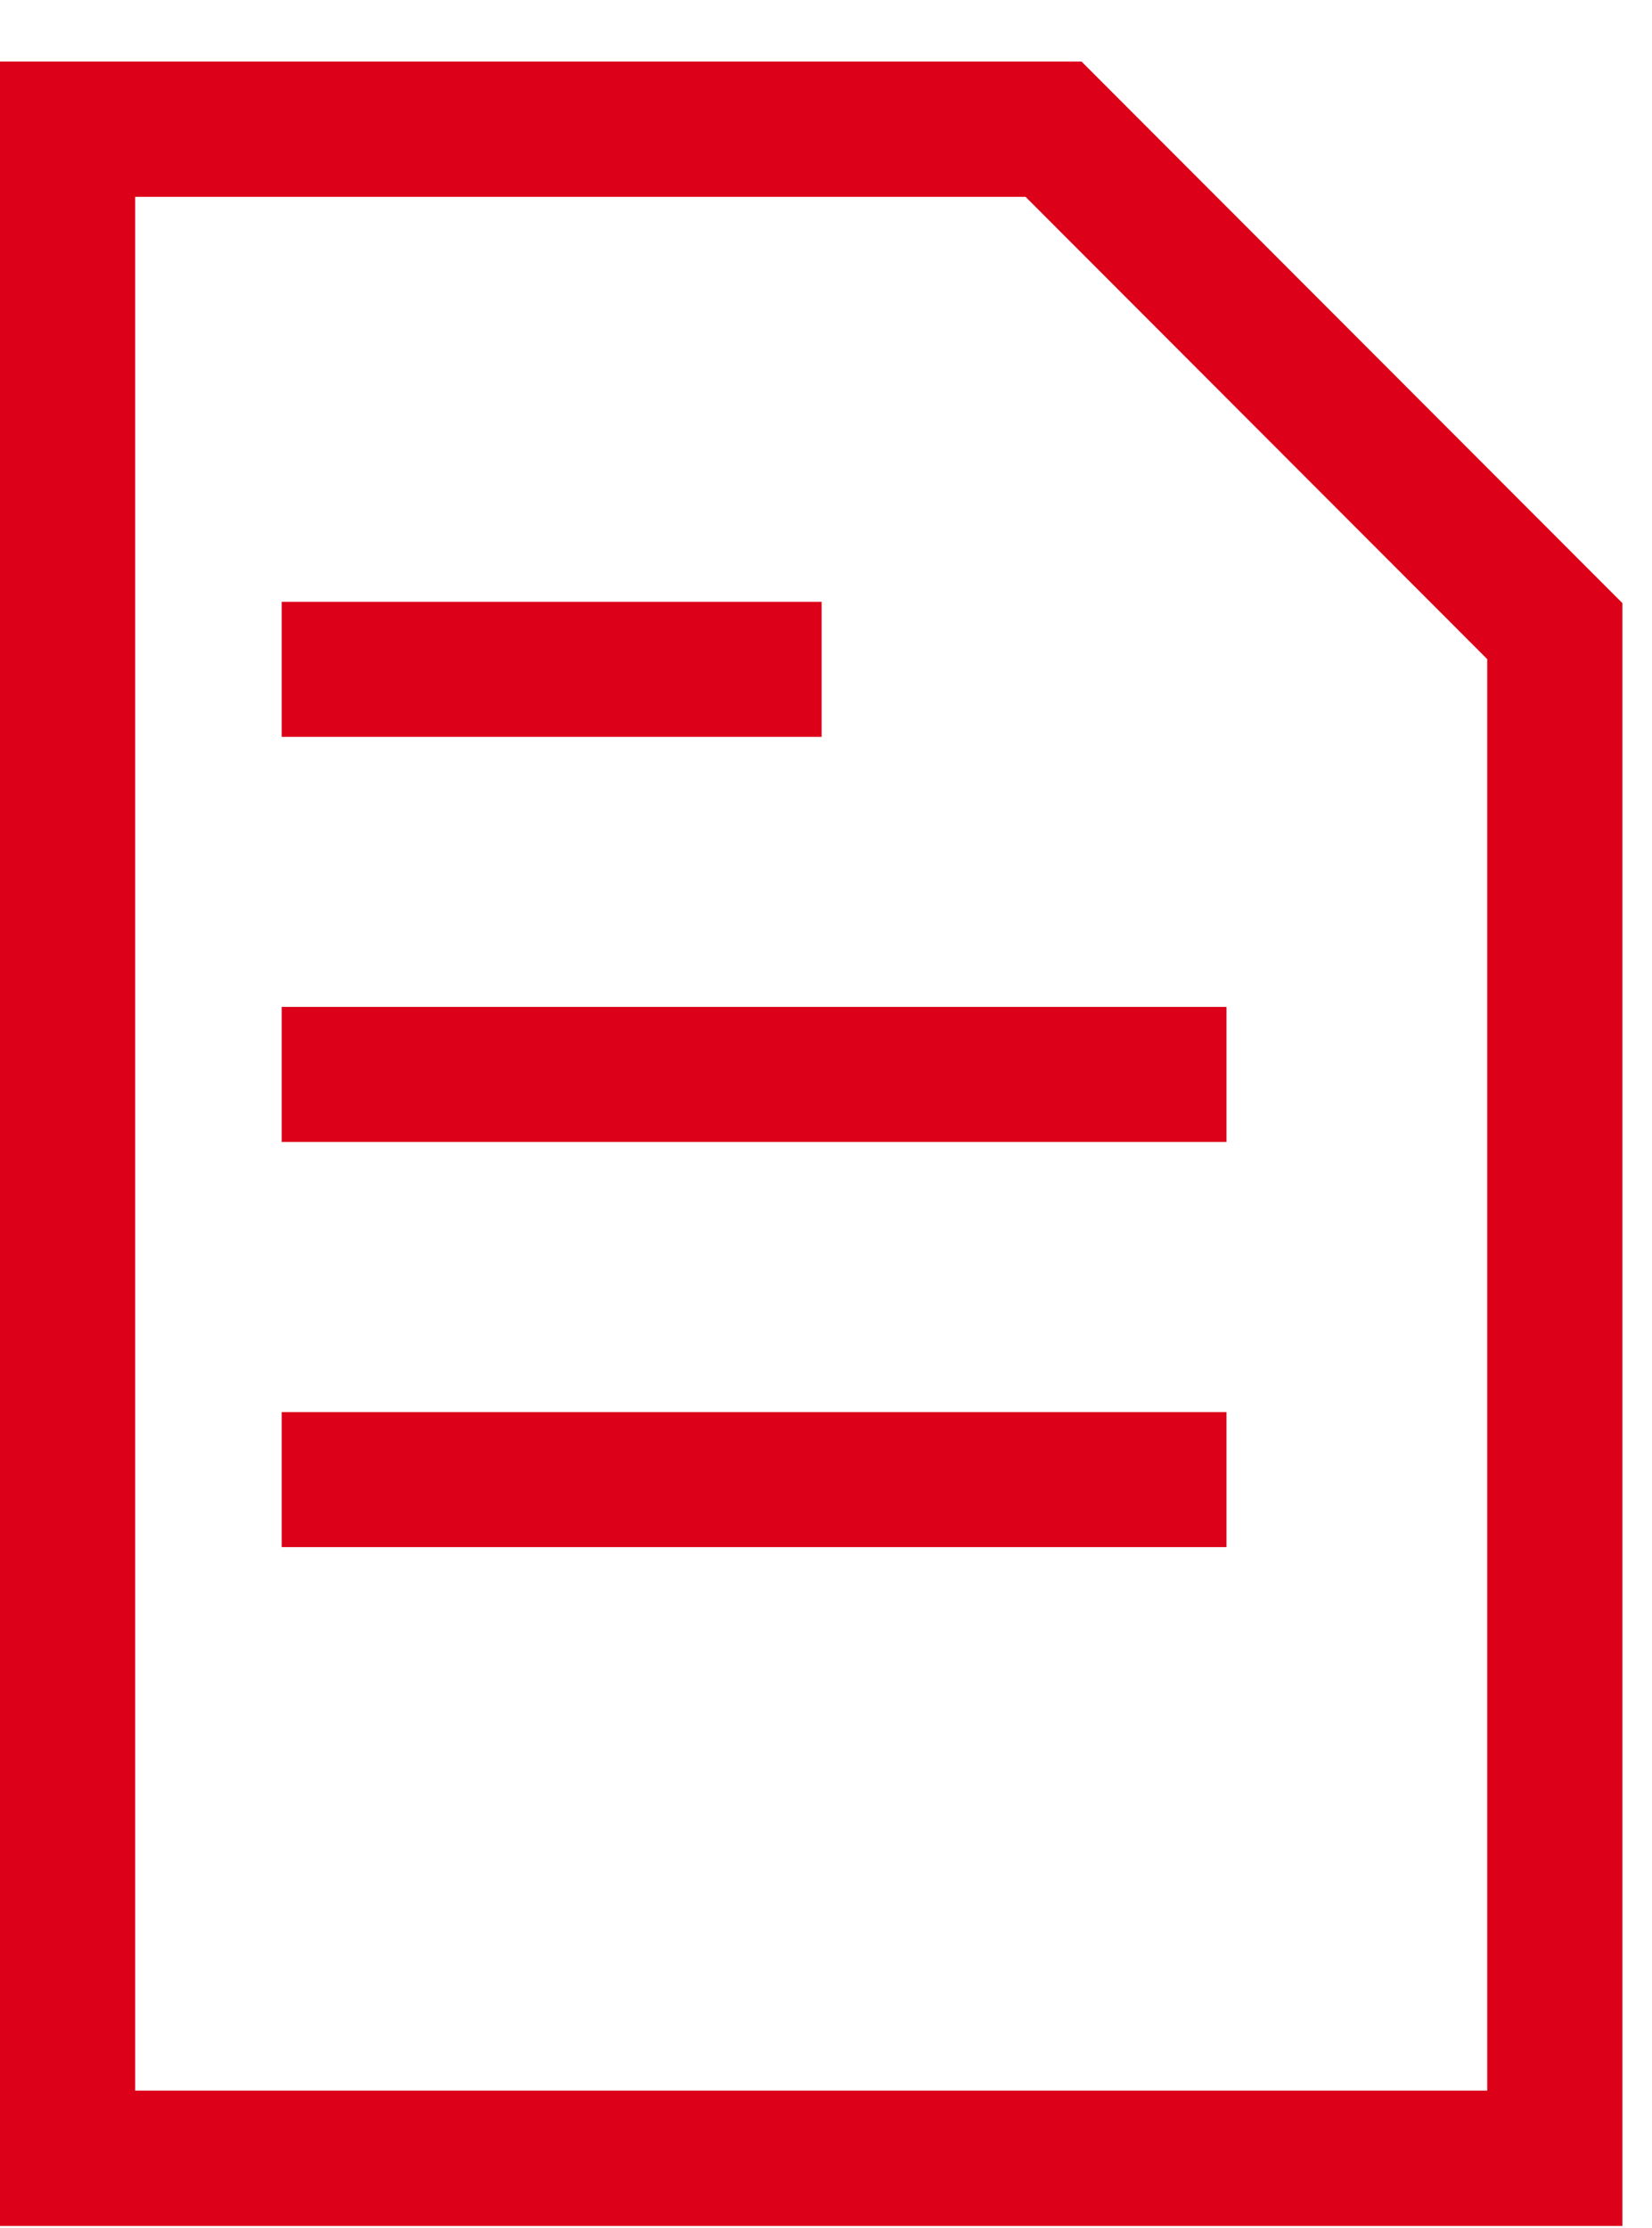 <?xml version="1.0" encoding="UTF-8"?>
<svg width="23px" height="31px" viewBox="0 0 23 31" version="1.1" xmlns="http://www.w3.org/2000/svg" xmlns:xlink="http://www.w3.org/1999/xlink">
    <!-- Generator: sketchtool 49.3 (51167) - http://www.bohemiancoding.com/sketch -->
    <title>D5E5BC91-07FF-4ED0-88F9-4F9DB87819A4</title>
    <desc>Created with sketchtool.</desc>
    <defs></defs>
    <g id="Page-1" stroke="none" stroke-width="1" fill="none" fill-rule="evenodd">
        <g id="TCF-Participant---Properties" transform="translate(-50, -141)" fill="#DC0018" fill-rule="nonzero">
            <g id="Tree">
                <g id="Title" transform="translate(45, 140)">
                    <g id="ic-document-white">
                        <g id="document" transform="translate(5, 0)">
                            <path d="M22.588,9.393 L15.058,1.857 L0,1.857 L0,31.975 L22.588,31.975 L22.588,9.393 Z M20.706,30.092 L1.882,30.092 L1.882,3.739 L14.278,3.739 L20.706,10.172 L20.706,30.092 Z" id="Shape"></path>
                            <rect id="Rectangle-path" x="3.922" y="9.375" width="7.517" height="1.879"></rect>
                            <rect id="Rectangle-path" x="3.922" y="15.012" width="13.154" height="1.879"></rect>
                            <rect id="Rectangle-path" x="3.922" y="20.65" width="13.154" height="1.879"></rect>
                        </g>
                    </g>
                </g>
            </g>
        </g>
    </g>
</svg>
